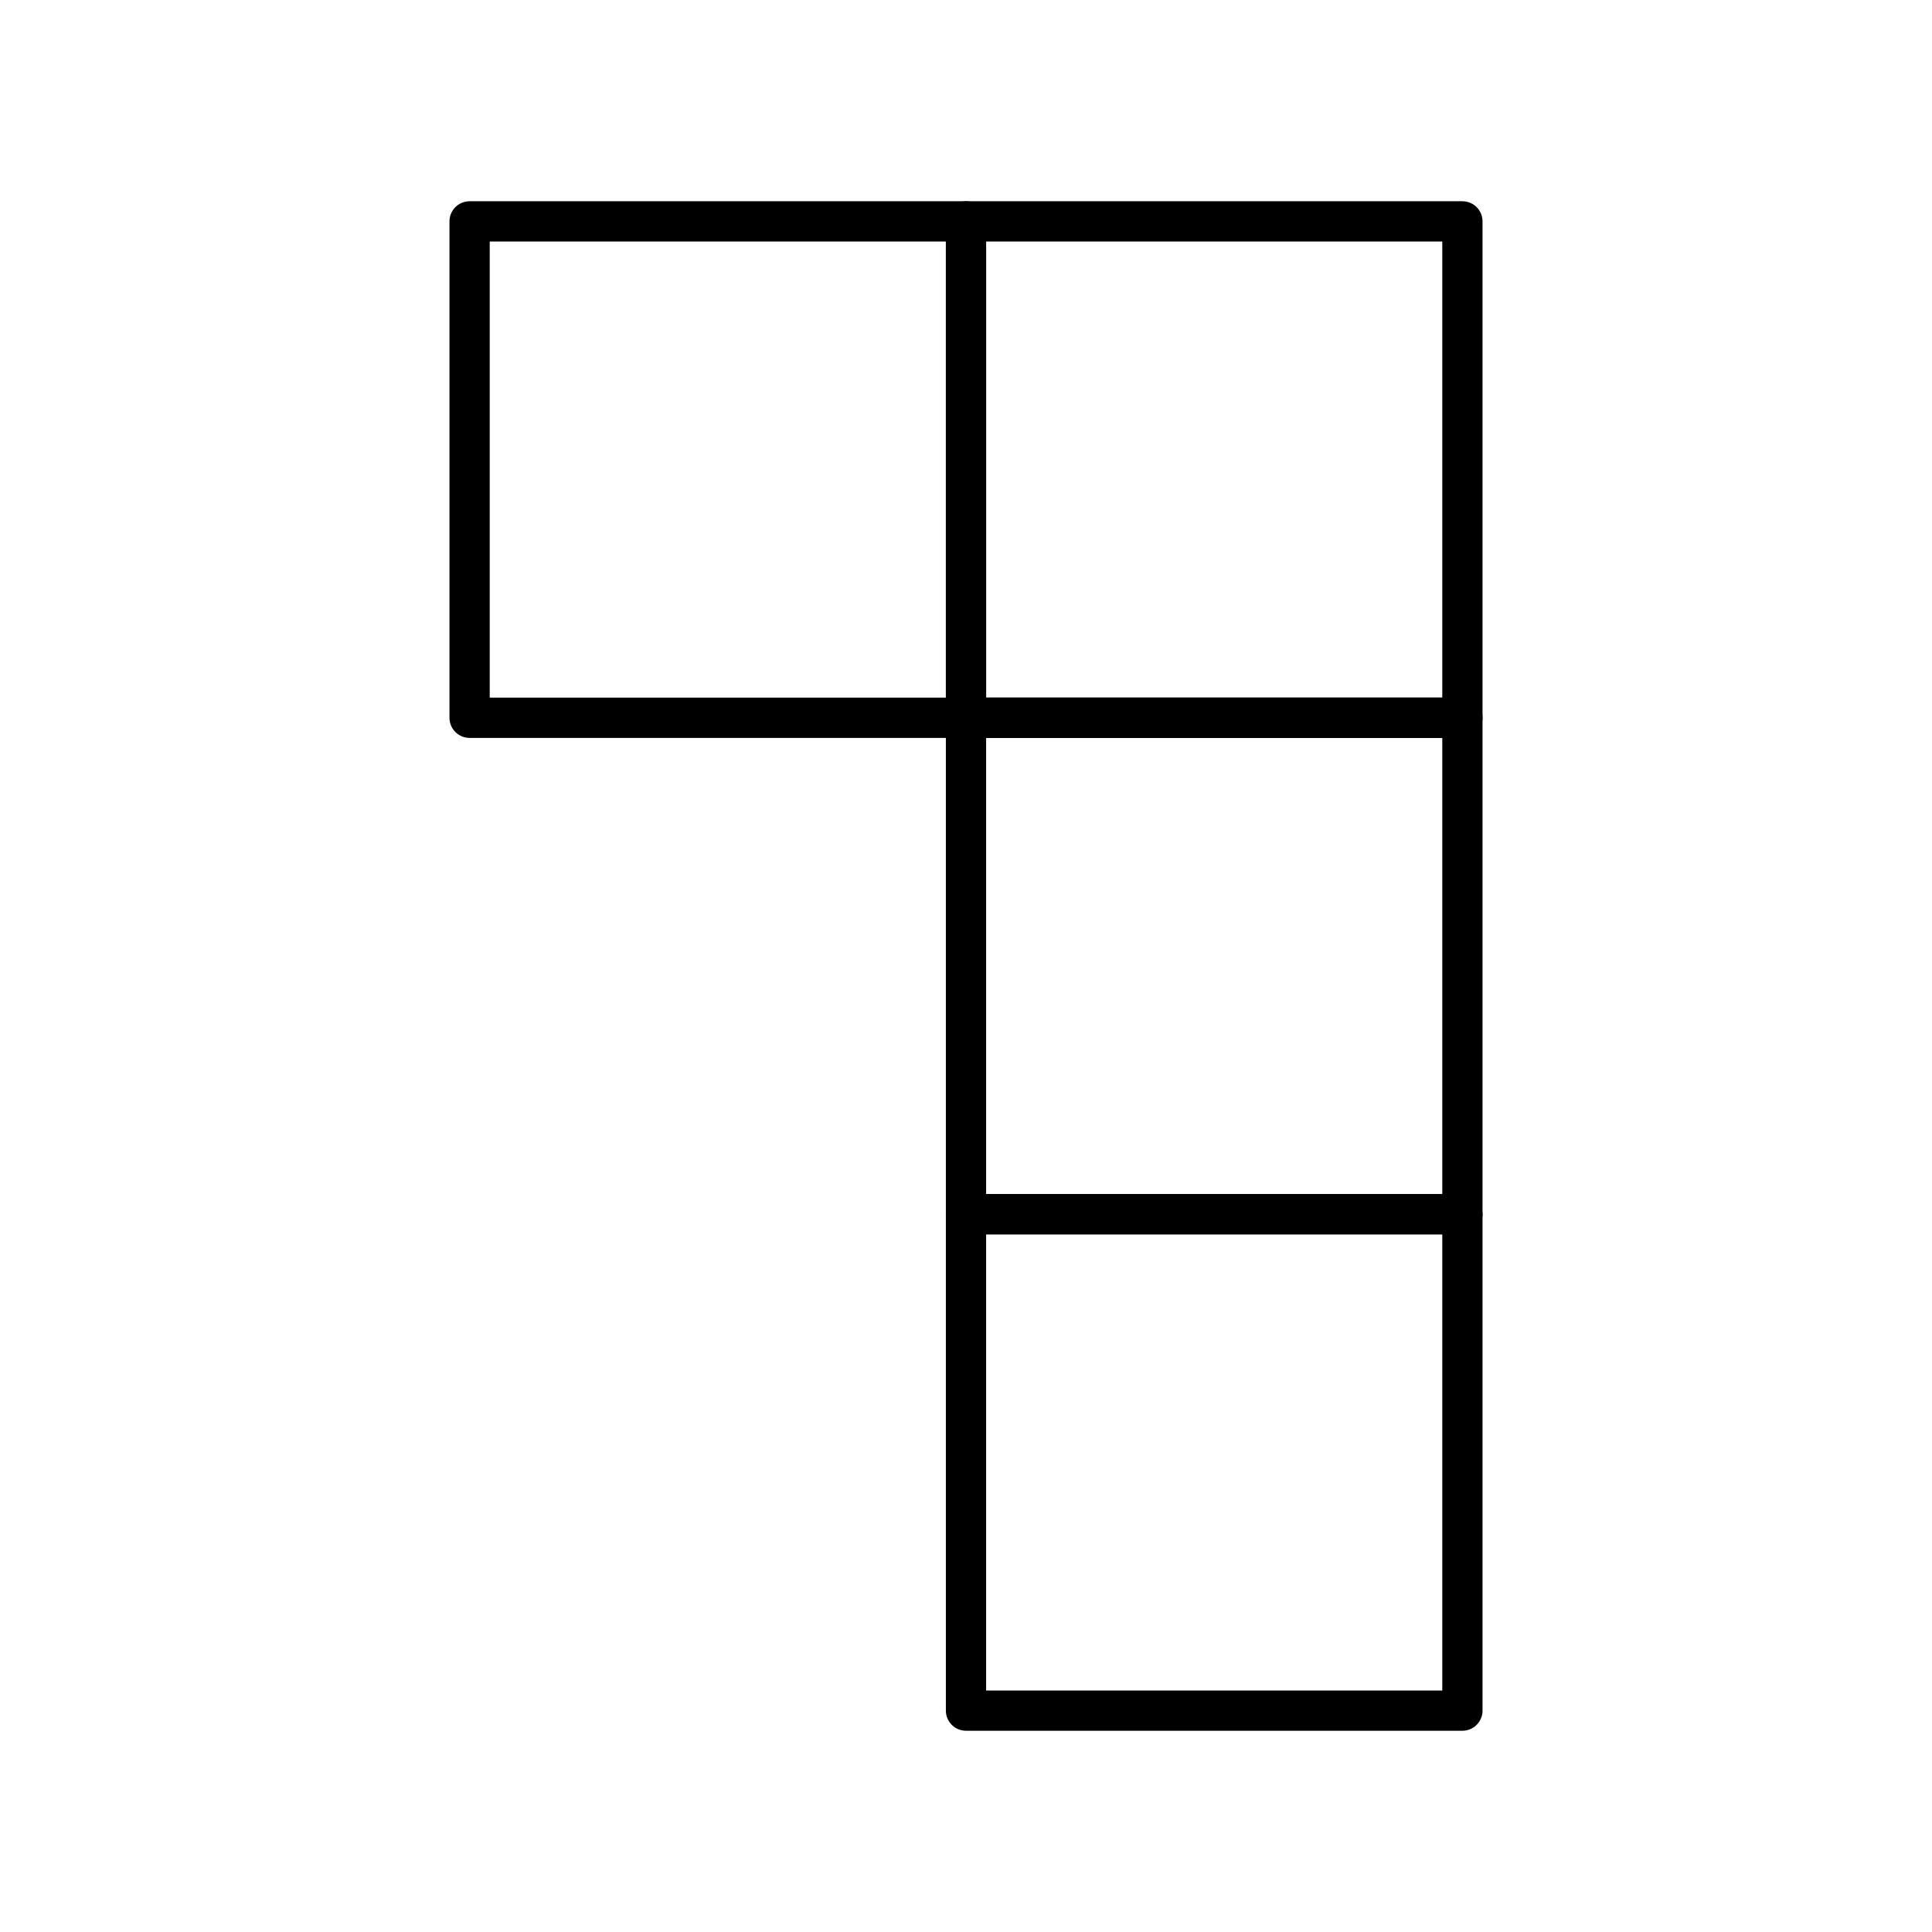 <?xml version="1.0" encoding="UTF-8"?><svg id="b" xmlns="http://www.w3.org/2000/svg" viewBox="0 0 48 48"><defs><style>.g{fill:none;stroke:#000;stroke-linecap:round;stroke-linejoin:round;}</style></defs><path id="c" class="g" d="M24,5.5h12.333v12.333h-12.333V5.5Z"/><path id="d" class="g" d="M11.667,5.5h12.333v12.333h-12.333V5.5Z"/><path id="e" class="g" d="M24,17.833h12.333v12.333h-12.333v-12.333Z"/><path id="f" class="g" d="M24,30.167h12.333v12.333h-12.333v-12.333Z"/></svg>